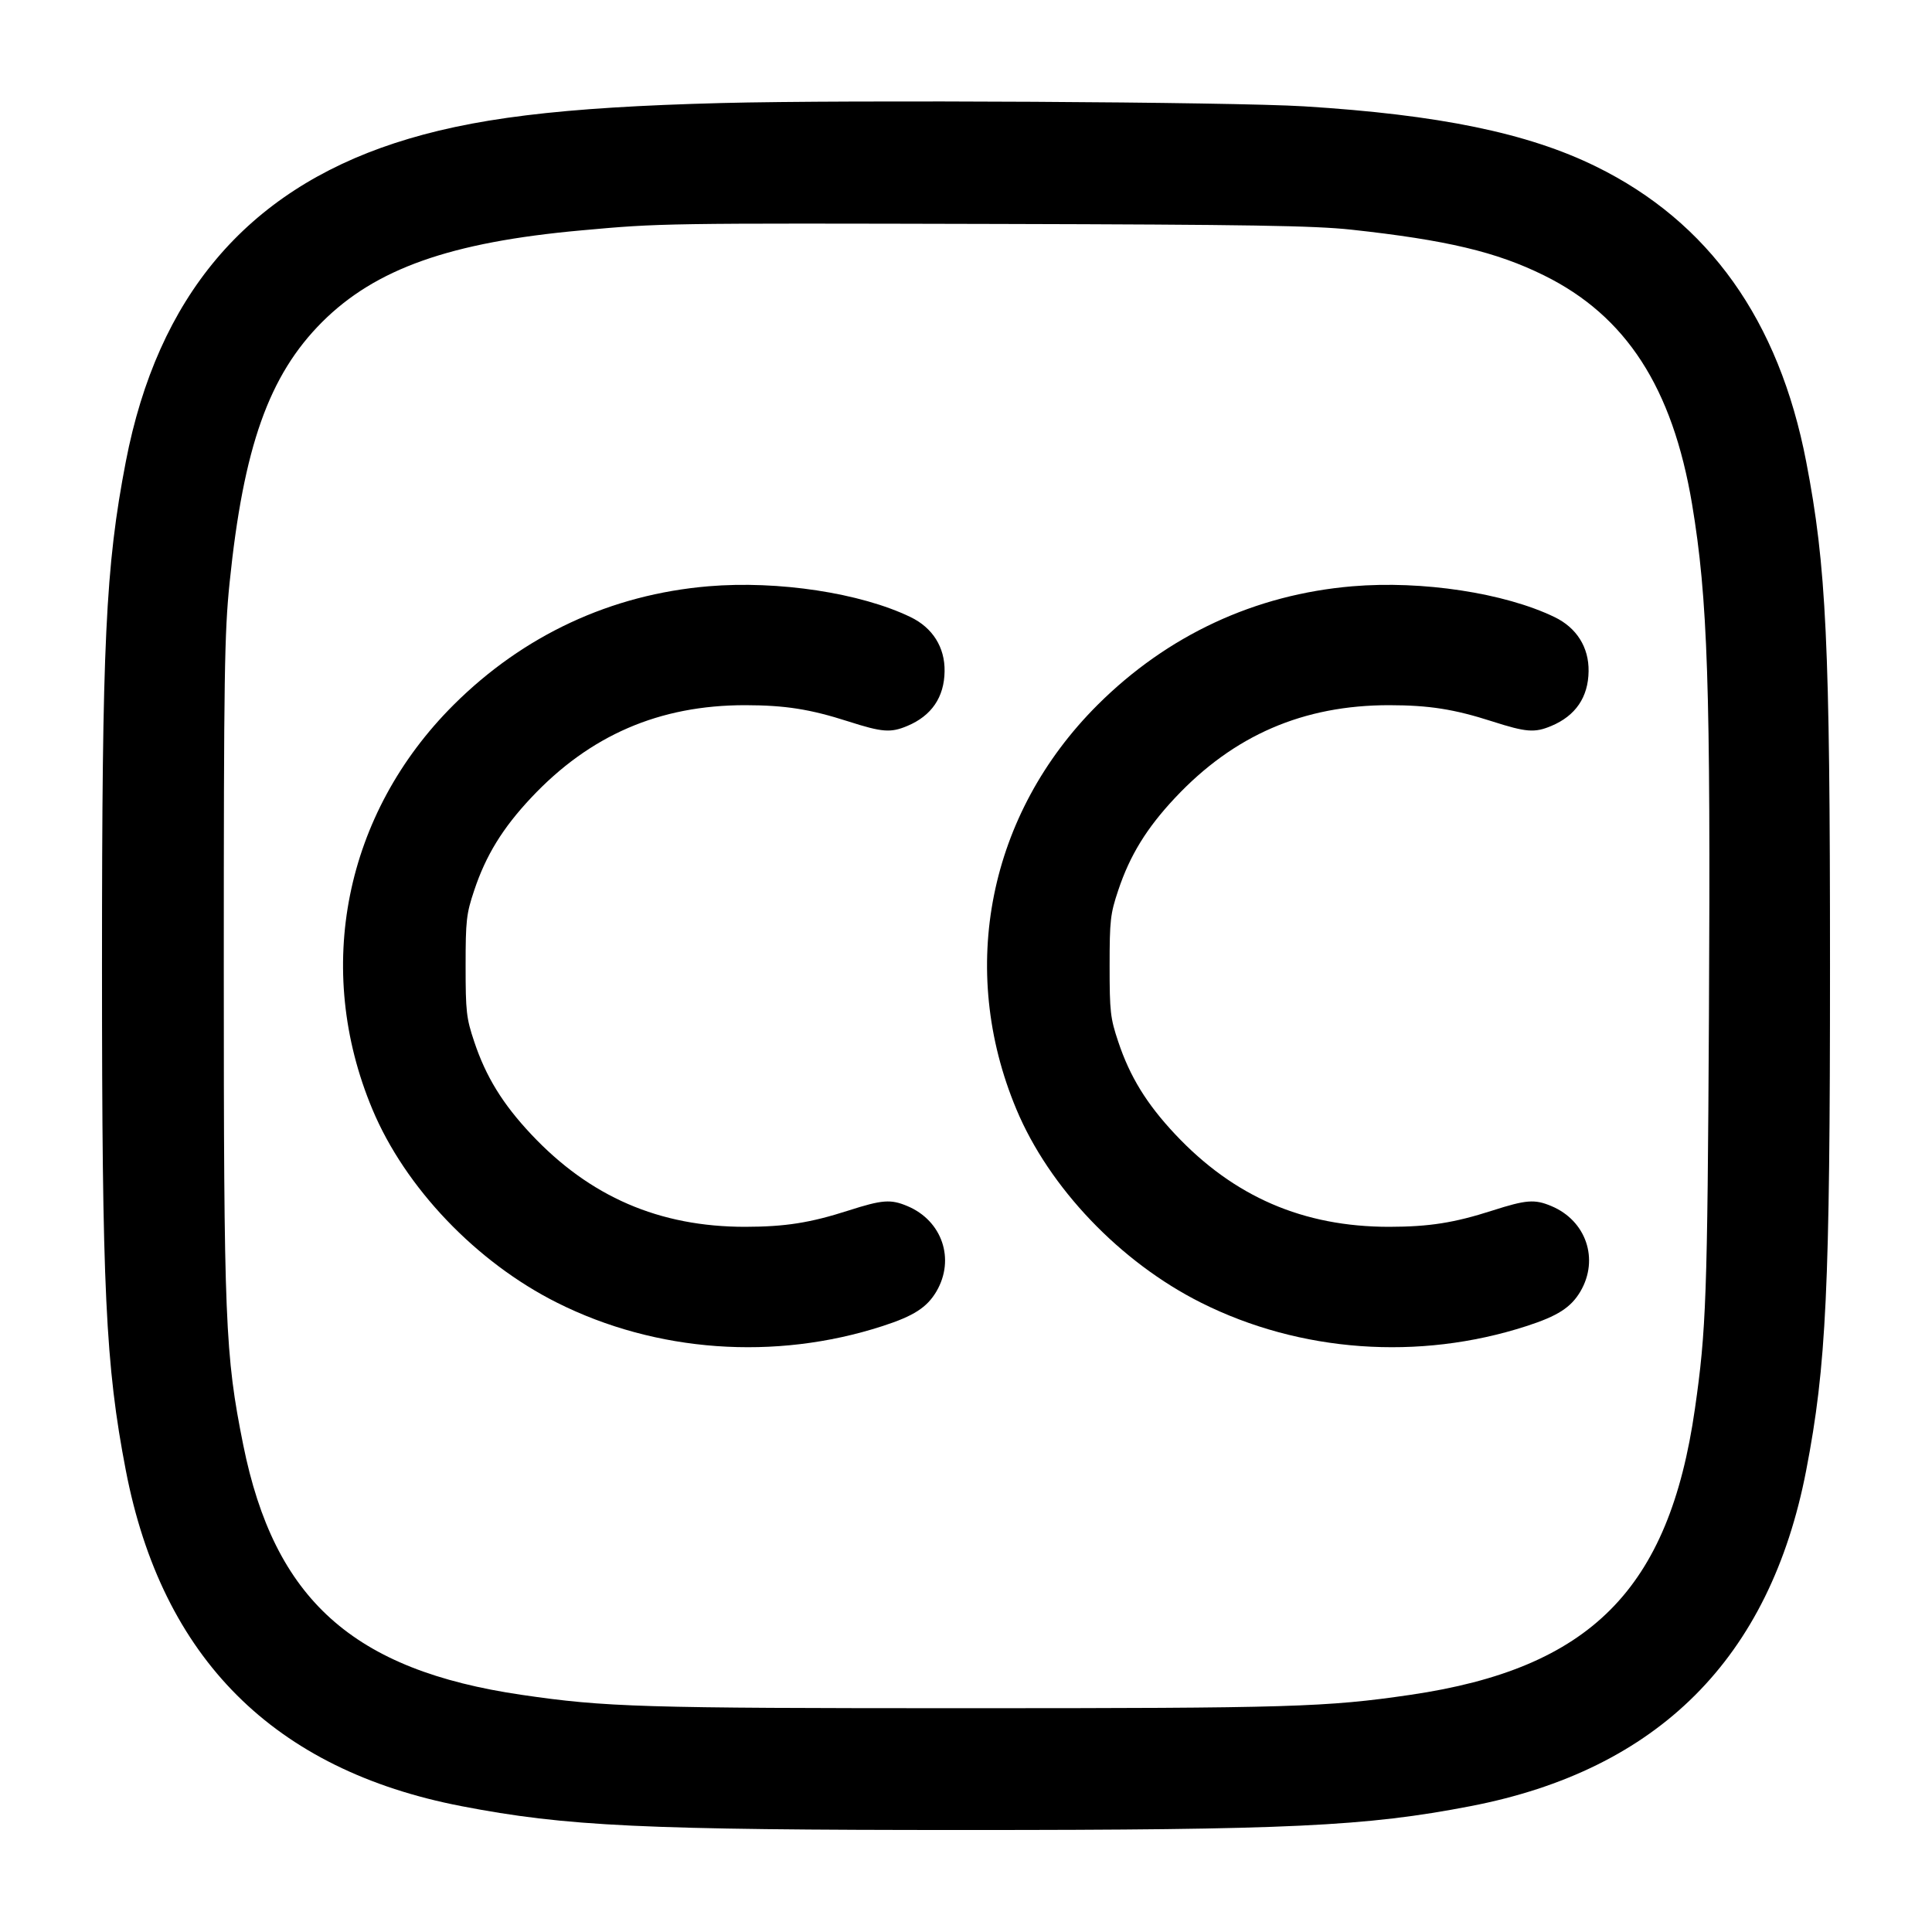 <svg width="24" height="24" viewBox="0 0 24 24" fill="none" xmlns="http://www.w3.org/2000/svg"><path d="M8.960 1.280 C 6.960 1.332,5.848 1.469,4.900 1.779 C 3.060 2.382,1.958 3.688,1.563 5.734 C 1.311 7.042,1.267 7.973,1.267 12.000 C 1.267 16.027,1.311 16.958,1.563 18.266 C 2.013 20.599,3.401 21.987,5.734 22.437 C 7.034 22.688,7.987 22.733,12.000 22.733 C 16.013 22.733,16.966 22.688,18.266 22.437 C 20.599 21.987,21.987 20.599,22.437 18.266 C 22.688 16.966,22.733 16.013,22.733 12.000 C 22.733 7.987,22.688 7.034,22.437 5.734 C 22.098 3.977,21.228 2.756,19.825 2.068 C 18.978 1.652,17.875 1.425,16.200 1.321 C 15.315 1.266,10.534 1.239,8.960 1.280 M16.787 2.853 C 17.971 2.982,18.589 3.129,19.180 3.421 C 20.200 3.924,20.776 4.815,21.019 6.260 C 21.215 7.435,21.251 8.515,21.229 12.620 C 21.210 16.115,21.195 16.526,21.055 17.500 C 20.734 19.744,19.757 20.726,17.520 21.054 C 16.474 21.207,16.036 21.220,12.000 21.220 C 7.964 21.220,7.526 21.207,6.480 21.054 C 4.384 20.747,3.408 19.870,3.021 17.947 C 2.796 16.826,2.780 16.428,2.780 12.000 C 2.780 8.382,2.788 7.864,2.852 7.240 C 3.025 5.550,3.340 4.663,4.001 4.001 C 4.665 3.338,5.593 3.009,7.220 2.862 C 8.207 2.772,8.227 2.772,12.400 2.782 C 15.524 2.790,16.323 2.803,16.787 2.853 M8.800 7.283 C 7.590 7.385,6.503 7.891,5.635 8.756 C 4.281 10.106,3.894 12.032,4.626 13.780 C 5.033 14.754,5.917 15.680,6.921 16.183 C 8.149 16.799,9.625 16.906,10.960 16.474 C 11.351 16.348,11.515 16.242,11.633 16.042 C 11.867 15.642,11.704 15.163,11.271 14.982 C 11.064 14.895,10.960 14.903,10.539 15.038 C 10.062 15.191,9.755 15.239,9.257 15.240 C 8.190 15.240,7.327 14.867,6.597 14.089 C 6.244 13.713,6.036 13.375,5.891 12.940 C 5.793 12.648,5.784 12.566,5.784 12.000 C 5.784 11.434,5.793 11.352,5.891 11.060 C 6.036 10.625,6.244 10.287,6.597 9.911 C 7.327 9.133,8.190 8.760,9.257 8.760 C 9.755 8.761,10.062 8.809,10.539 8.962 C 10.960 9.097,11.064 9.105,11.271 9.018 C 11.572 8.892,11.730 8.661,11.734 8.339 C 11.739 8.041,11.585 7.797,11.310 7.665 C 10.691 7.366,9.667 7.210,8.800 7.283 M16.800 7.283 C 15.590 7.385,14.503 7.891,13.635 8.756 C 12.281 10.106,11.894 12.032,12.626 13.780 C 13.033 14.754,13.917 15.680,14.921 16.183 C 16.149 16.799,17.625 16.906,18.960 16.474 C 19.351 16.348,19.515 16.242,19.633 16.042 C 19.867 15.642,19.704 15.163,19.271 14.982 C 19.064 14.895,18.960 14.903,18.539 15.038 C 18.062 15.191,17.755 15.239,17.257 15.240 C 16.190 15.240,15.327 14.867,14.597 14.089 C 14.244 13.713,14.036 13.375,13.891 12.940 C 13.793 12.648,13.784 12.566,13.784 12.000 C 13.784 11.434,13.793 11.352,13.891 11.060 C 14.036 10.625,14.244 10.287,14.597 9.911 C 15.327 9.133,16.190 8.760,17.257 8.760 C 17.755 8.761,18.062 8.809,18.539 8.962 C 18.960 9.097,19.064 9.105,19.271 9.018 C 19.572 8.892,19.730 8.661,19.734 8.339 C 19.739 8.041,19.585 7.797,19.310 7.665 C 18.691 7.366,17.667 7.210,16.800 7.283 " stroke="none" fill-rule="evenodd" fill="black"></path></svg>